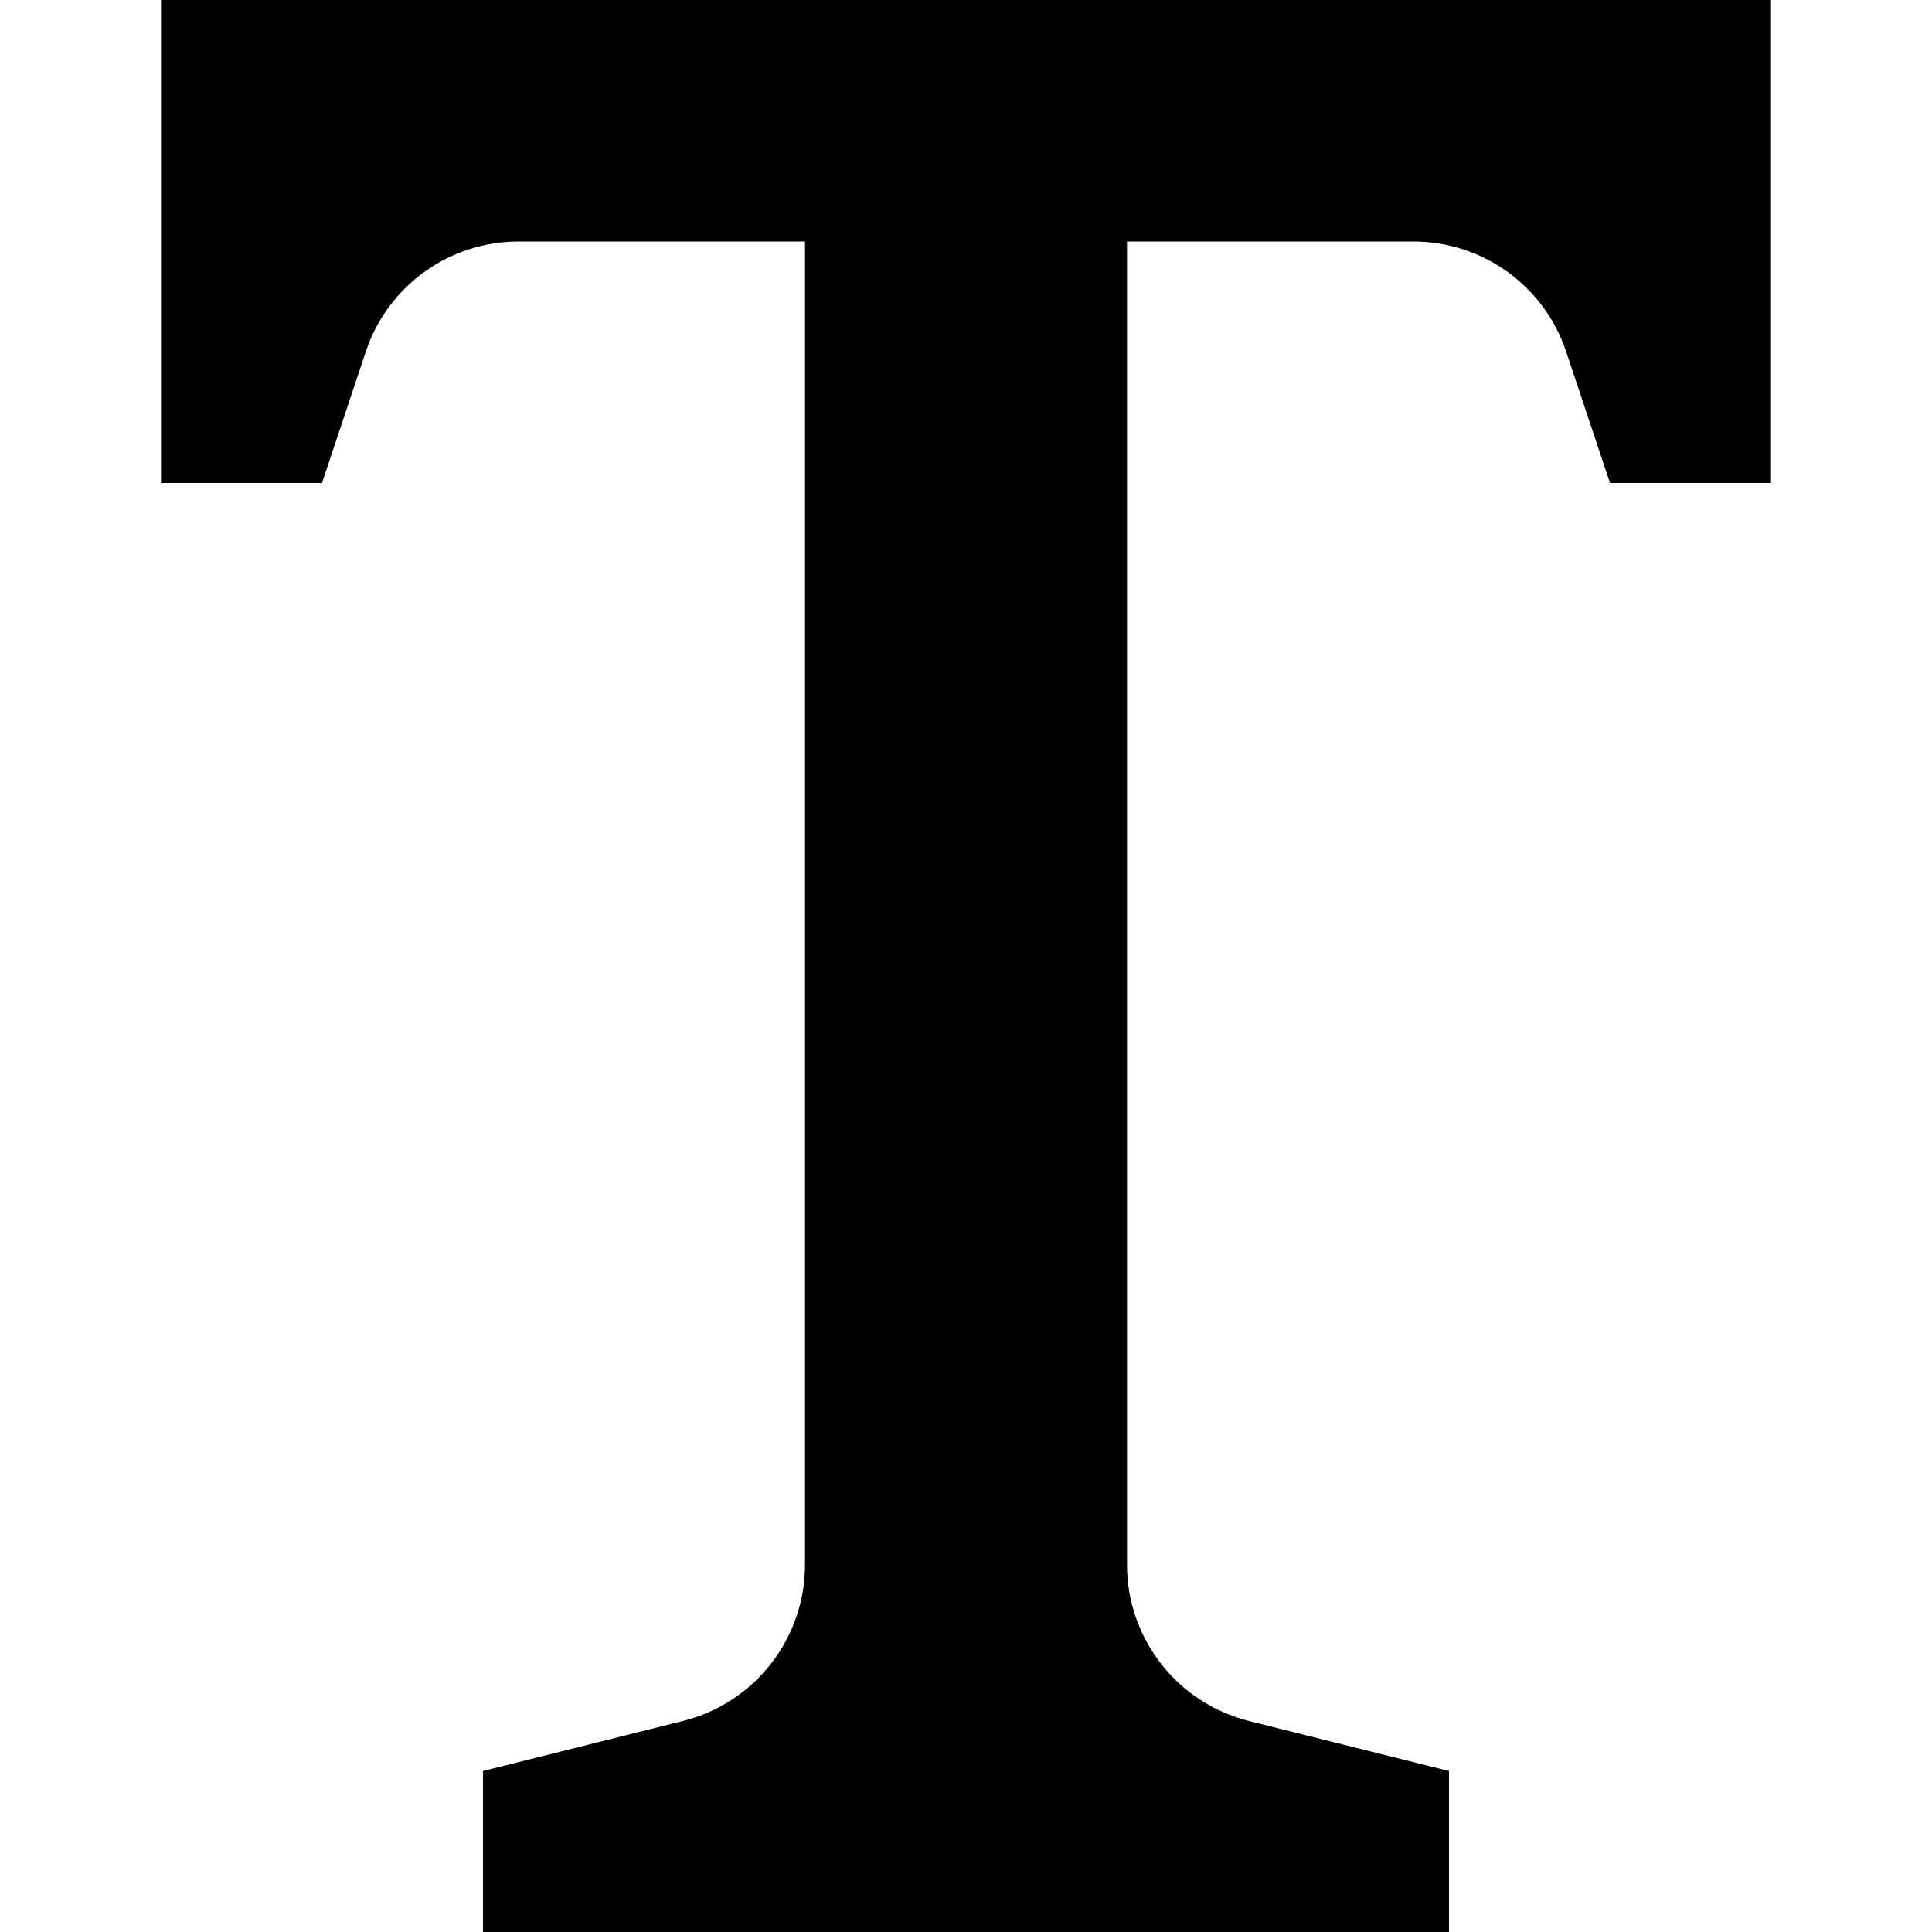 <?xml version="1.0" encoding="utf-8"?>
<!-- Generator: Adobe Illustrator 19.2.0, SVG Export Plug-In . SVG Version: 6.00 Build 0)  -->
<!DOCTYPE svg PUBLIC "-//W3C//DTD SVG 1.1//EN" "http://www.w3.org/Graphics/SVG/1.1/DTD/svg11.dtd">
<svg version="1.1" id="Layer_1" xmlns="http://www.w3.org/2000/svg" xmlns:xlink="http://www.w3.org/1999/xlink" x="0px" y="0px"
	 width="24px" height="24px" viewBox="0 0 24 24" enable-background="new 0 0 24 24" xml:space="preserve">
<path d="M2,6h2l0.544-1.632C4.816,3.551,5.581,3,6.442,3H10v16.438c0,0.918-0.625,1.718-1.515,1.94L6,22v2h12v-2l-2.485-0.621
	C14.625,21.156,14,20.356,14,19.438V3h3.558c0.861,0,1.625,0.551,1.897,1.368L20,6h2V0H2V6z"/>
</svg>

